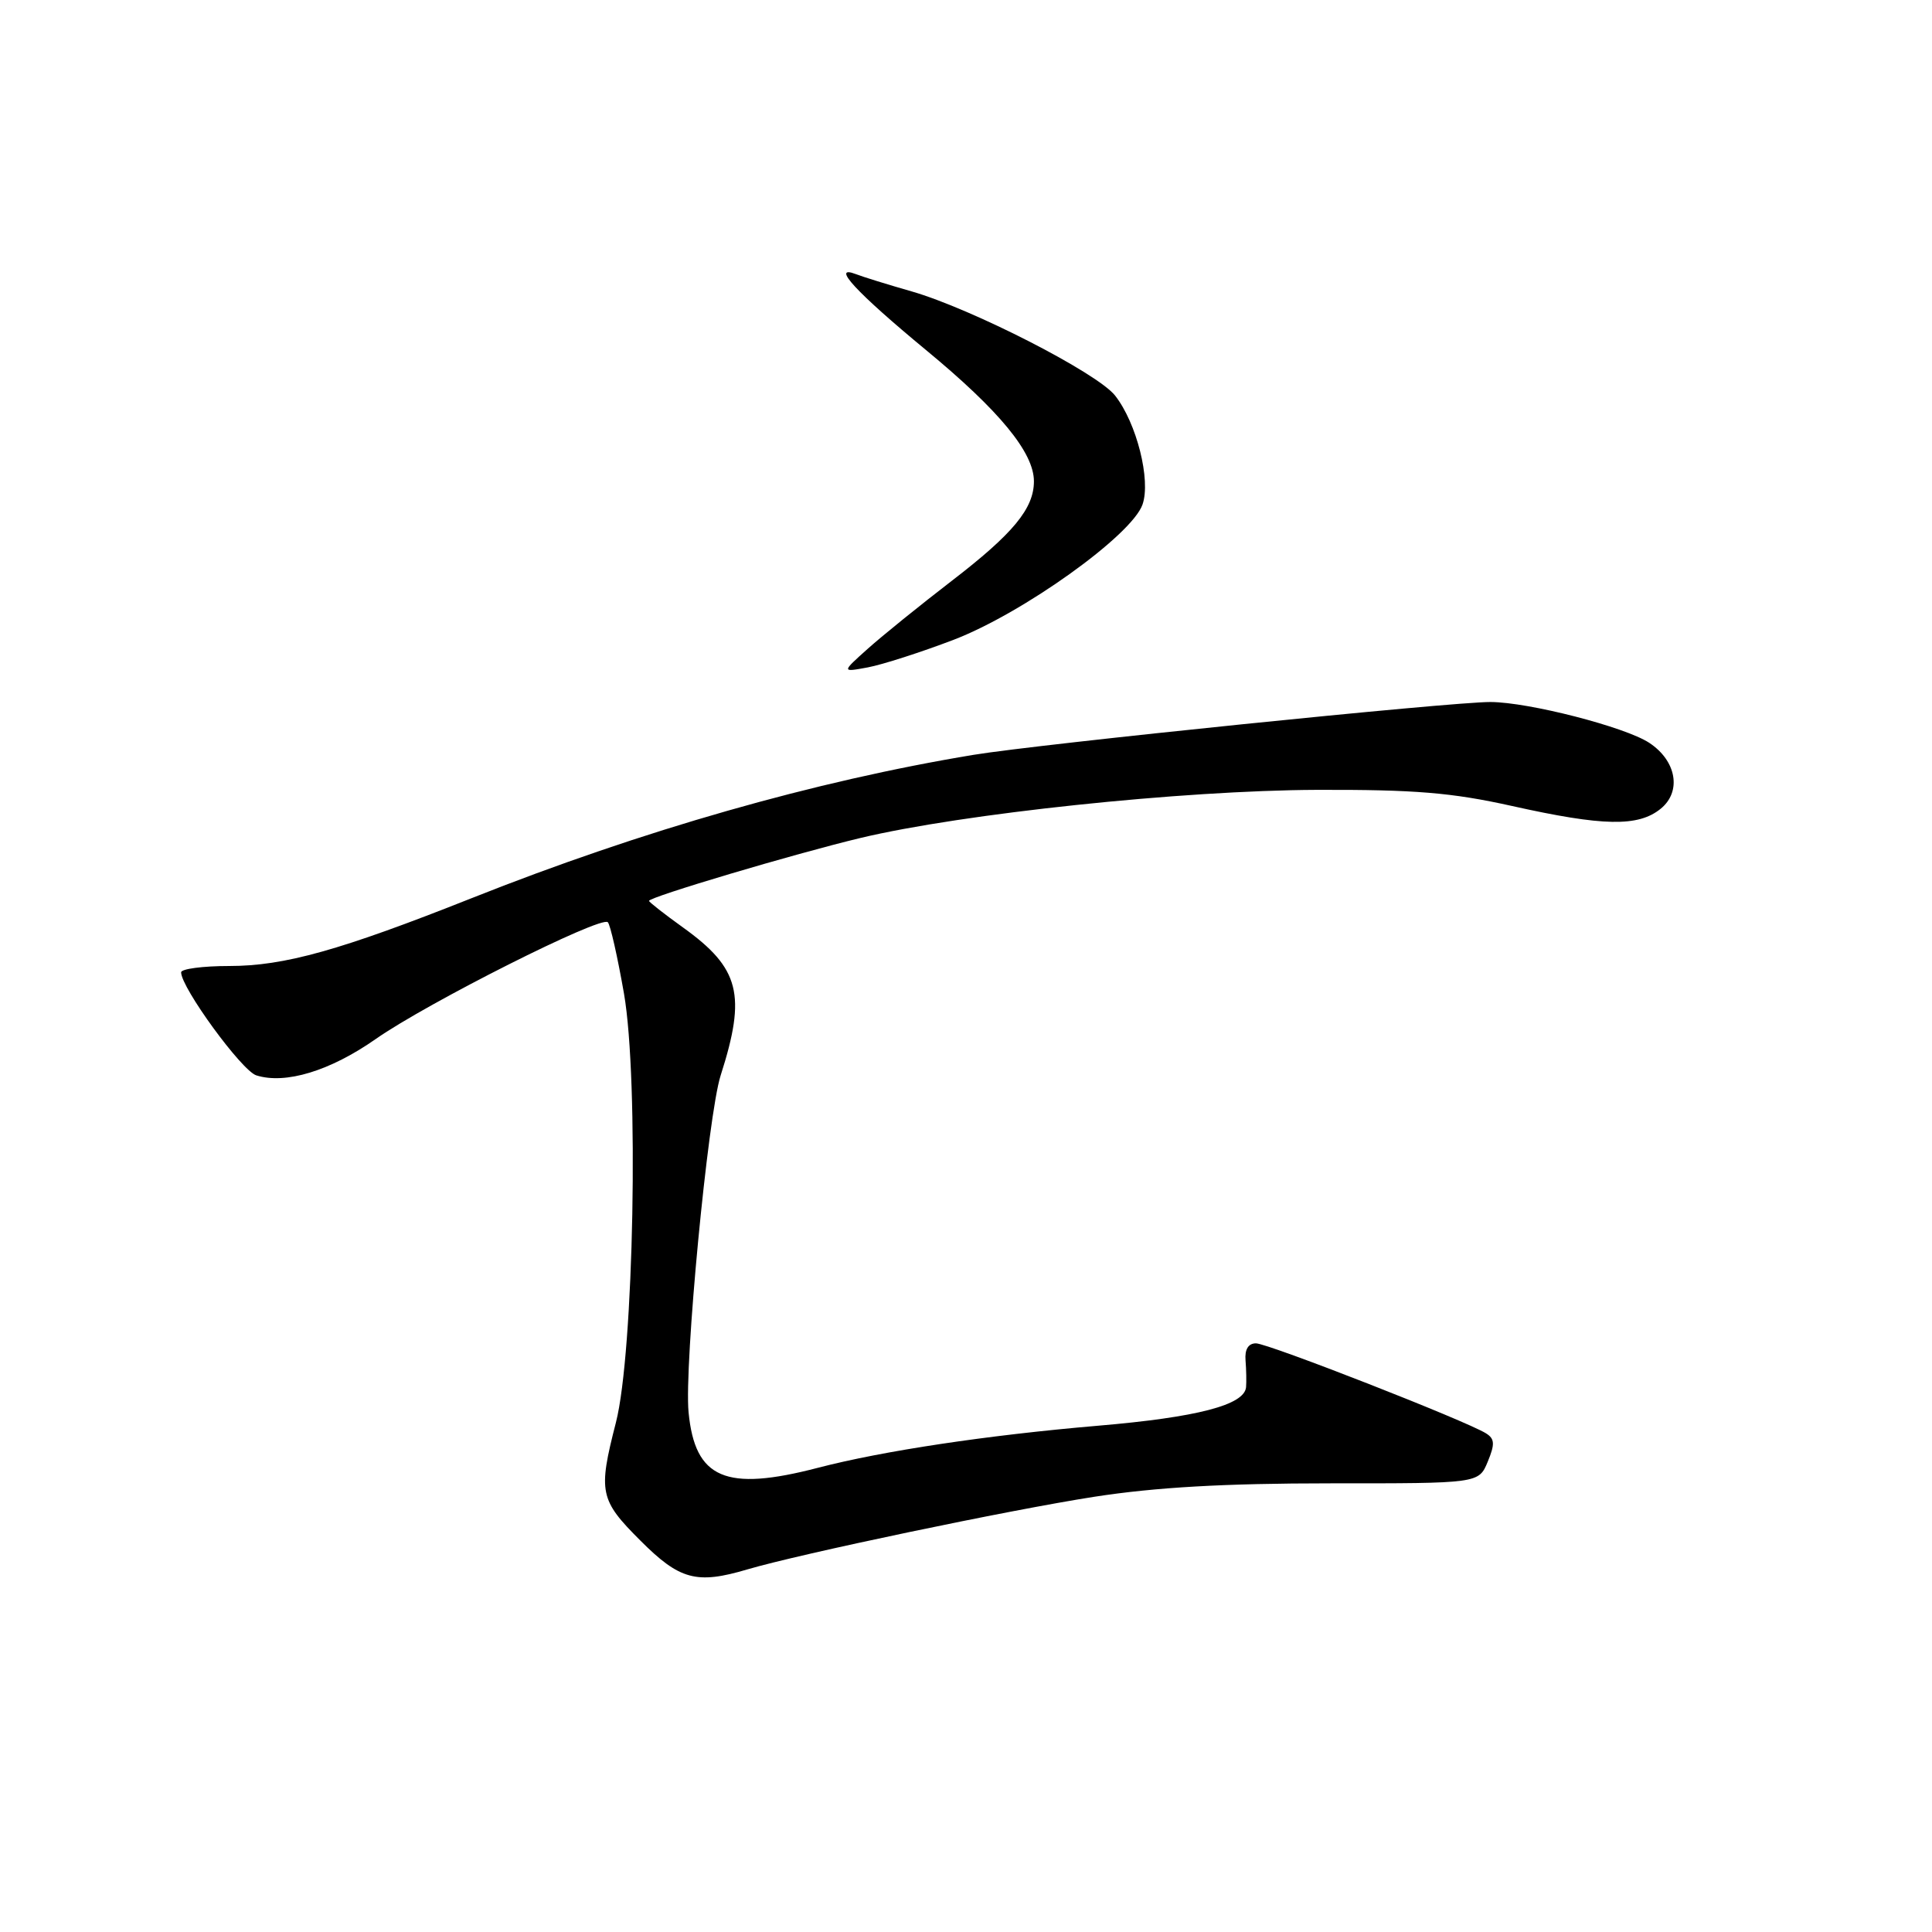 <?xml version="1.0" encoding="UTF-8" standalone="no"?>
<!DOCTYPE svg PUBLIC "-//W3C//DTD SVG 1.1//EN" "http://www.w3.org/Graphics/SVG/1.1/DTD/svg11.dtd" >
<svg xmlns="http://www.w3.org/2000/svg" xmlns:xlink="http://www.w3.org/1999/xlink" version="1.1" viewBox="0 0 256 256">
 <g >
 <path fill="currentColor"
d=" M 99.01 207.96 C 106.01 205.89 133.79 200.07 145.00 198.33 C 153.14 197.07 162.26 196.55 176.22 196.55 C 195.94 196.56 195.94 196.56 197.13 193.69 C 198.10 191.35 198.06 190.65 196.91 189.93 C 194.32 188.29 168.01 178.00 166.42 178.00 C 165.41 178.00 164.92 178.80 165.04 180.25 C 165.14 181.49 165.17 183.09 165.11 183.80 C 164.91 186.17 158.65 187.80 145.45 188.92 C 130.82 190.17 117.03 192.24 108.38 194.49 C 96.14 197.68 92.09 195.94 91.24 187.14 C 90.64 180.92 93.80 147.78 95.49 142.50 C 98.92 131.80 98.03 128.30 90.51 122.90 C 88.03 121.12 86.00 119.53 86.00 119.37 C 86.00 118.86 105.23 113.14 114.00 111.04 C 127.56 107.80 156.66 104.73 174.50 104.66 C 187.48 104.62 192.36 105.02 200.36 106.80 C 212.42 109.49 217.07 109.58 220.04 107.17 C 222.86 104.89 222.15 100.80 218.52 98.42 C 215.31 96.32 202.57 93.04 197.50 93.02 C 192.42 92.99 137.65 98.59 129.00 100.02 C 107.95 103.50 85.13 110.02 62.50 119.01 C 45.10 125.92 37.68 128.00 30.39 128.00 C 26.88 128.00 24.00 128.38 24.00 128.84 C 24.00 130.87 32.03 141.88 33.96 142.49 C 37.82 143.71 43.73 141.91 49.78 137.68 C 56.65 132.87 79.64 121.30 80.54 122.20 C 80.87 122.53 81.83 126.79 82.68 131.65 C 84.67 143.06 83.99 179.25 81.61 188.50 C 79.24 197.72 79.45 198.74 84.86 204.14 C 90.06 209.35 92.30 209.95 99.01 207.96 Z  M 126.35 84.78 C 135.54 81.26 149.97 70.93 151.39 66.85 C 152.52 63.61 150.61 56.04 147.75 52.41 C 145.40 49.42 128.80 40.92 120.79 38.61 C 117.64 37.71 114.32 36.68 113.40 36.32 C 110.02 35.03 113.47 38.75 122.71 46.39 C 132.44 54.42 137.00 59.97 137.00 63.77 C 137.00 67.39 134.25 70.71 126.08 76.99 C 121.91 80.20 116.92 84.23 115.00 85.95 C 111.50 89.08 111.50 89.08 115.00 88.43 C 116.92 88.07 122.03 86.43 126.35 84.78 Z "/>
</g>
</svg>
